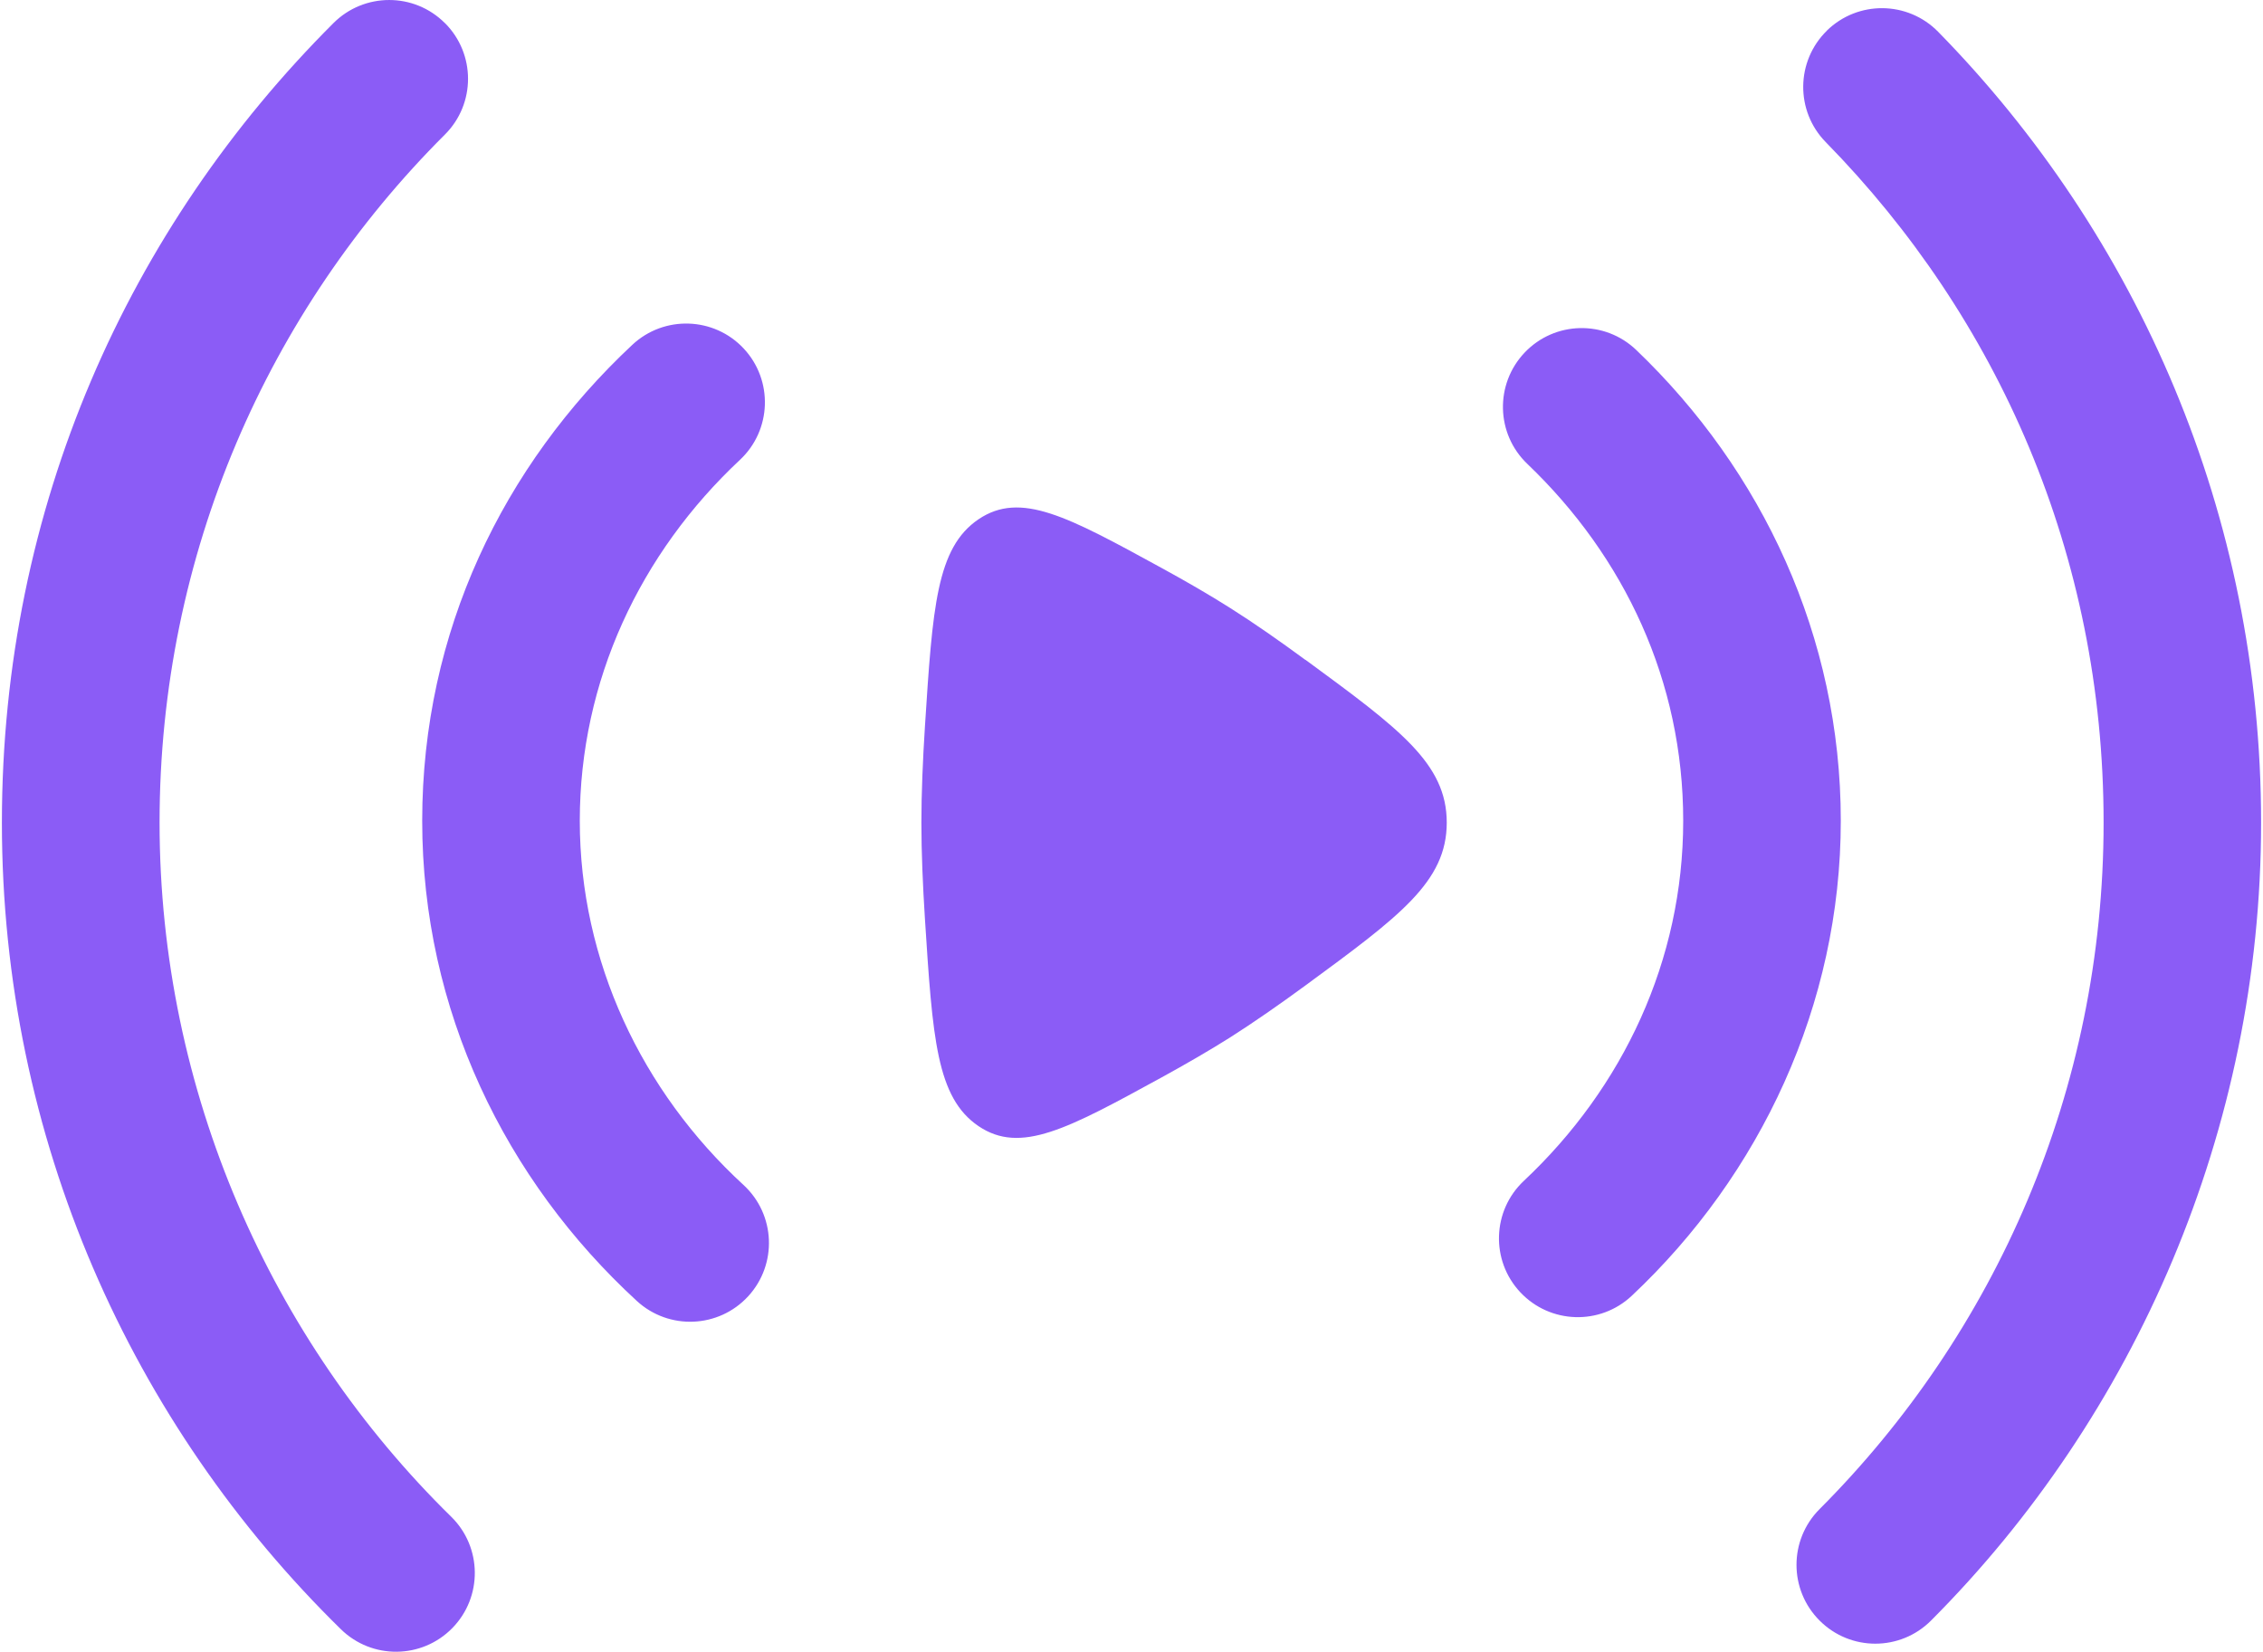 <?xml version="1.0" encoding="UTF-8"?>
<svg id="Netflix_Symbol_RGB" xmlns="http://www.w3.org/2000/svg" xmlns:svg="http://www.w3.org/2000/svg" xmlns:rdf="http://www.w3.org/1999/02/22-rdf-syntax-ns#" xmlns:dc="http://purl.org/dc/elements/1.1/" xmlns:cc="http://creativecommons.org/ns#" version="1.1" viewBox="0 0 274 200">
  <!-- Generator: Adobe Illustrator 29.5.1, SVG Export Plug-In . SVG Version: 2.1.0 Build 141)  -->
  <defs>
    <style>
      .st0 {
        fill-rule: evenodd;
      }

      .st0, .st1 {
        fill: #8b5cf6;
      }
    </style>
  </defs>
  <path class="st0" d="M53.88,2.8c3.72,3.73,3.72,9.77-.01,13.49-21.36,21.31-34.55,50.76-34.55,83.3s13.51,62.68,35.31,84.05c3.76,3.69,3.82,9.73.13,13.49-3.69,3.76-9.73,3.82-13.49.13C15.95,172.46.23,137.86.23,99.6S15.59,27.54,40.38,2.79c3.73-3.72,9.77-3.72,13.49.01ZM221.18,3.72c3.76-3.69,9.8-3.63,13.49.13,24.17,24.66,39.1,58.47,39.1,95.74s-15.28,71.88-39.96,96.62c-3.72,3.73-9.76,3.74-13.49.01-3.73-3.72-3.74-9.76-.01-13.5,21.26-21.3,34.39-50.68,34.39-83.13s-12.82-61.14-33.64-82.38c-3.69-3.76-3.63-9.8.13-13.49ZM90.04,42.19c3.6,3.85,3.4,9.89-.45,13.49-12.07,11.3-19.39,26.75-19.39,43.7s7.49,32.76,19.82,44.09c3.88,3.57,4.13,9.6.57,13.48-3.57,3.88-9.6,4.13-13.48.57-15.94-14.65-25.99-35.24-25.99-58.14s9.82-43.02,25.44-57.63c3.85-3.6,9.89-3.4,13.49.45ZM184.62,42.67c3.64-3.81,9.68-3.94,13.49-.3,15.23,14.57,24.77,34.69,24.77,57s-9.76,42.91-25.31,57.52c-3.84,3.61-9.88,3.42-13.49-.42-3.61-3.84-3.42-9.88.42-13.49,12.02-11.29,19.3-26.71,19.3-43.61s-7.11-31.96-18.88-43.21c-3.81-3.64-3.94-9.68-.3-13.49Z"/>
  <path class="st1" d="M158.07,79.89c11.4,8.37,17.1,12.55,17.1,19.71s-5.7,11.34-17.1,19.71c-3.15,2.31-6.27,4.48-9.13,6.3-2.52,1.59-5.36,3.23-8.31,4.85-11.37,6.22-17.06,9.33-22.15,5.89-5.1-3.45-5.56-10.66-6.49-25.08-.26-4.08-.43-8.08-.43-11.66s.17-7.58.43-11.66c.93-14.42,1.39-21.63,6.49-25.08,5.1-3.44,10.78-.33,22.15,5.89,2.95,1.61,5.8,3.26,8.31,4.85,2.87,1.81,5.99,3.99,9.13,6.3Z"/>
</svg>